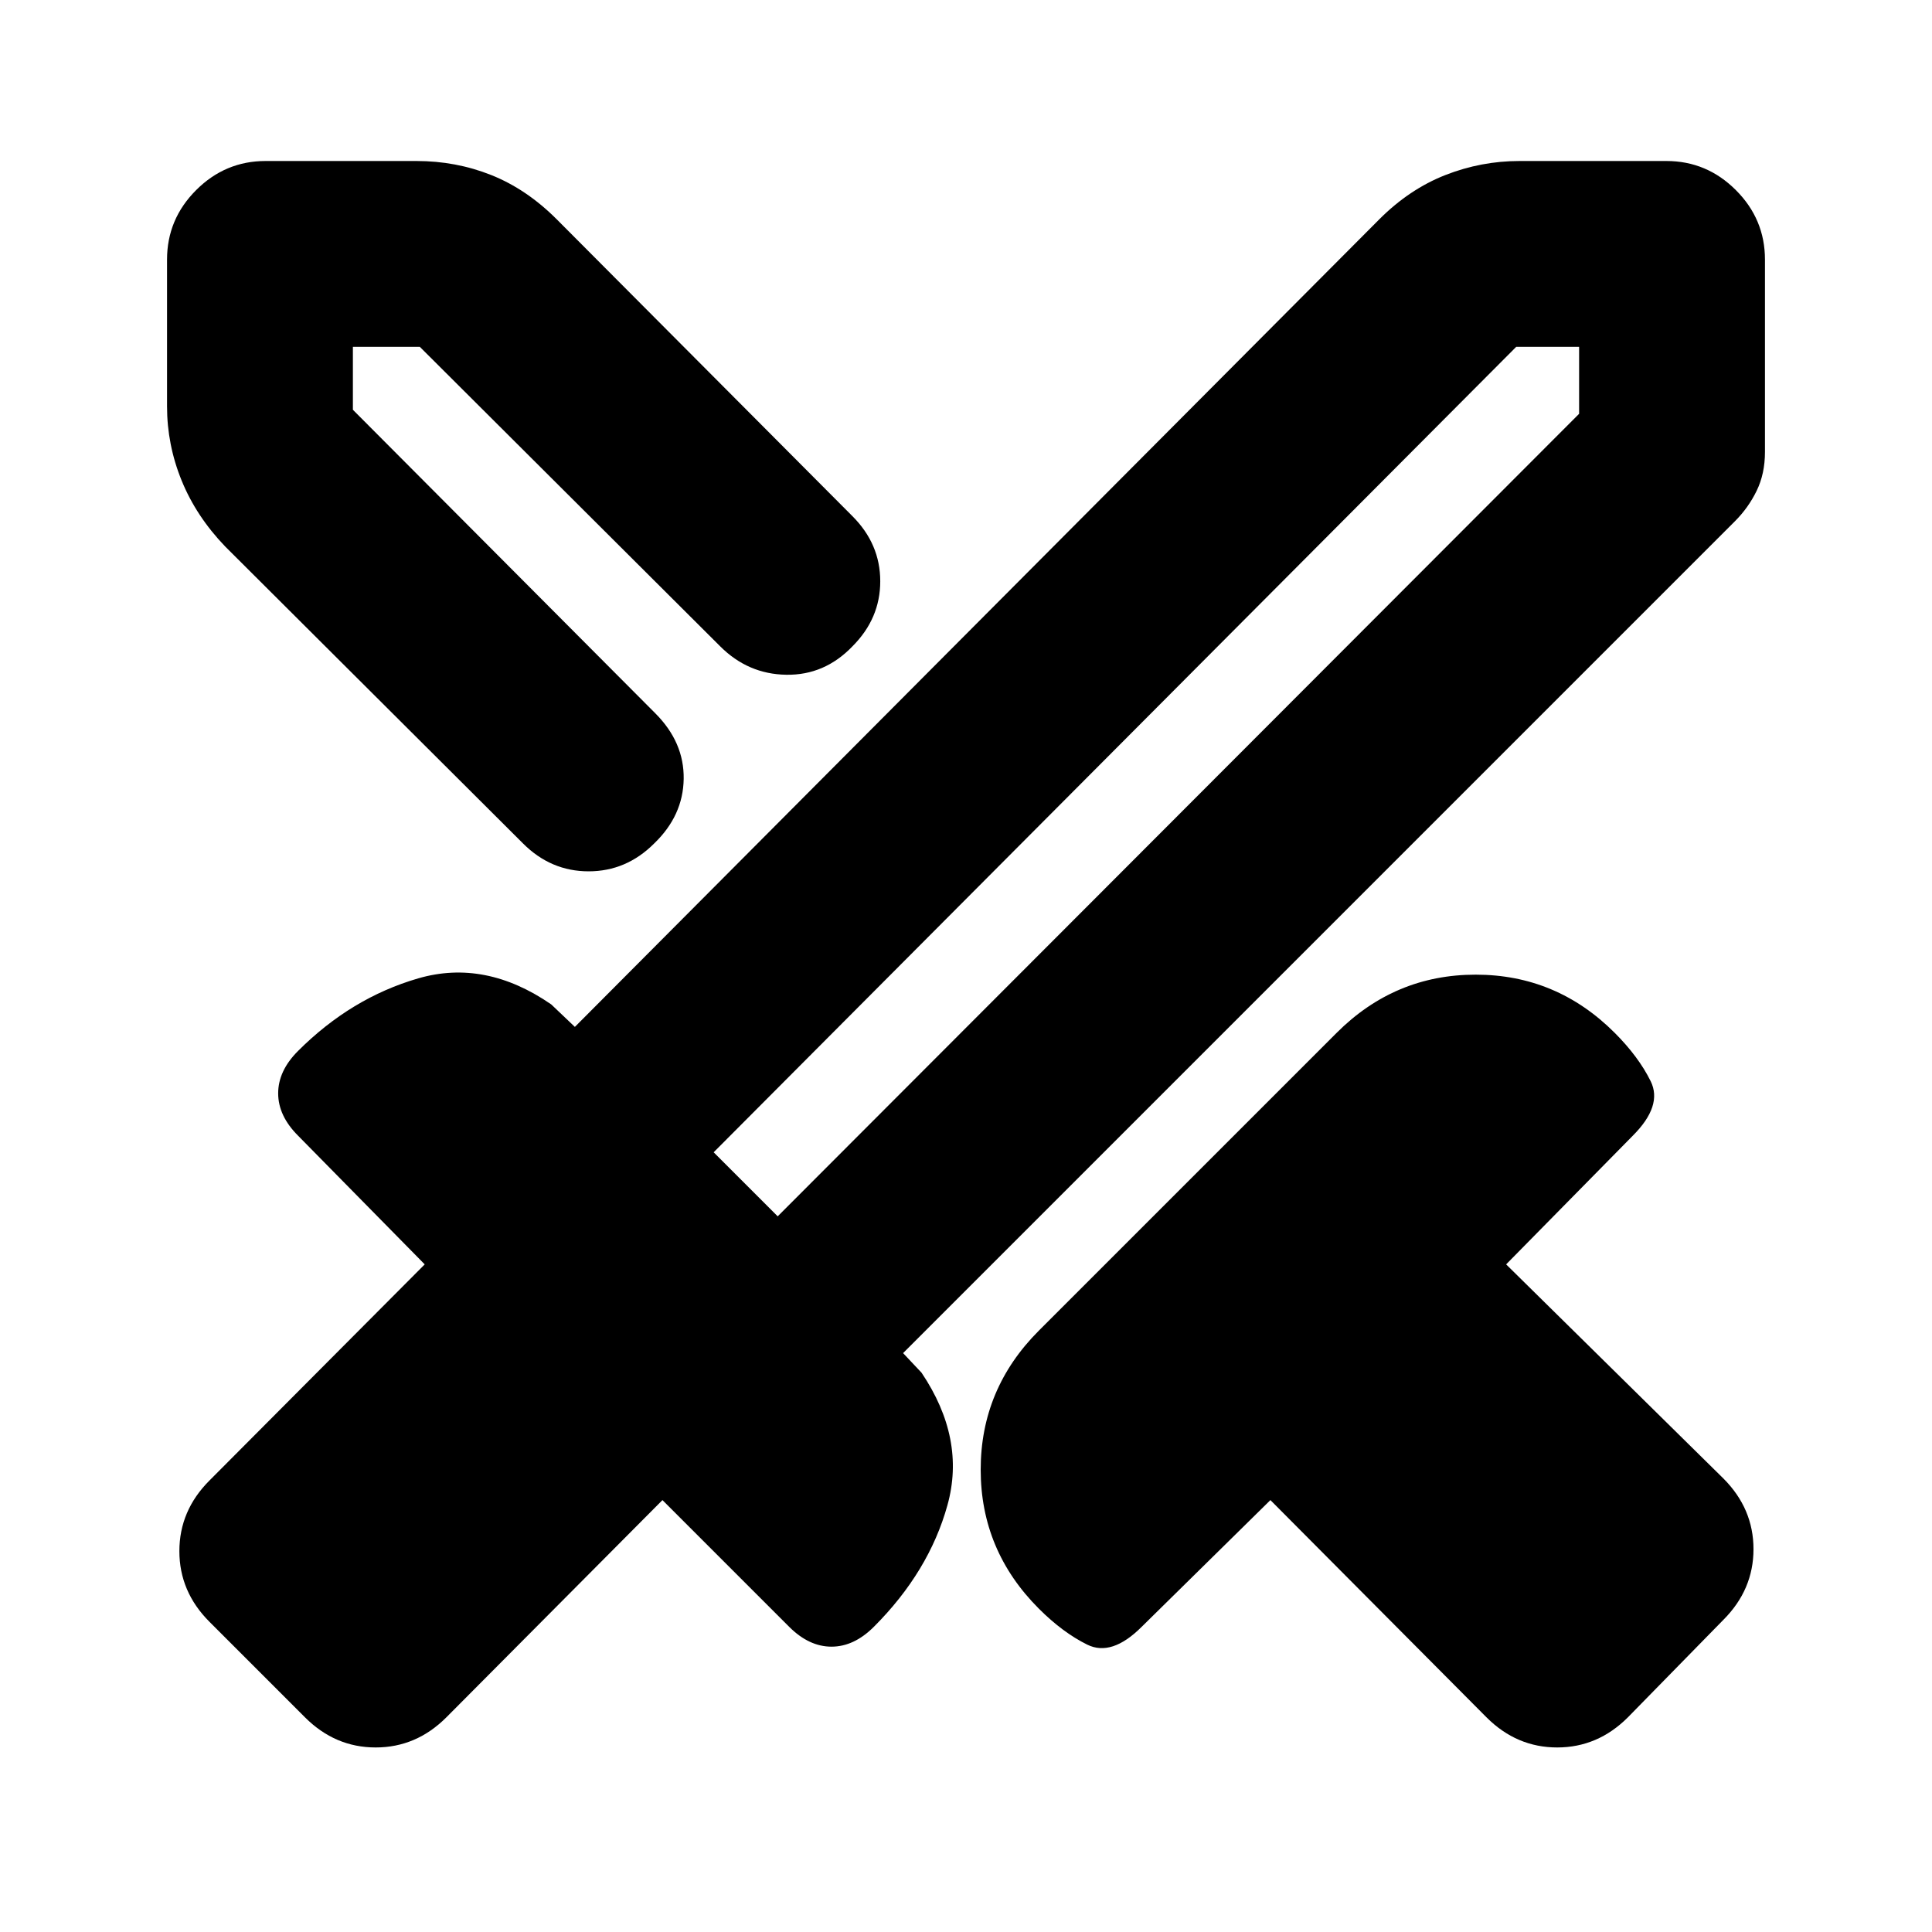 <svg xmlns="http://www.w3.org/2000/svg" height="20" viewBox="0 -960 960 960" width="20"><path d="M738.65-106.65 631.26-214.61l-63.96 62.96q-14.87 14.87-27.04 8.87t-24.04-17.87q-28.92-28.91-28.92-69.09 0-40.17 28.92-69.09l147.95-147.95q28.92-28.92 69.09-28.92 40.18 0 69.09 28.92 11.87 11.87 17.87 24.04 6 12.17-8.87 27.04l-62.96 63.96 107.96 106.39q14.95 14.96 14.95 35.11t-14.95 35.11l-47.48 48.48Q793.91-91.7 773.76-91.7t-35.11-14.95Zm123.39-594.31-413.3 413.31 9.17 9.74q22.05 32.78 12.87 65.82-9.17 33.05-36.56 60.44-9.87 9.87-21.05 9.87-11.17 0-21.04-9.87l-62.96-62.96-107.39 107.96Q206.83-91.7 186.67-91.7q-20.15 0-35.11-14.95l-47.47-47.48q-14.96-14.96-14.96-35.11t14.96-35.11l106.95-107.39-62.95-63.96q-9.87-9.87-9.87-21.04t9.87-21.04q26.39-26.39 59.71-36.07 33.33-9.67 66.11 12.94l11.74 11.17 399.78-401.35q14.96-14.95 32.77-21.93Q736-880 755.09-880H828q20.09 0 34.54 14.46Q877-851.09 877-831v95.57q0 10.82-4.13 19.3t-10.83 15.17ZM357.96-573.22l16.34-16.91 15.92-15.35-15.92 15.35-16.34 16.91Zm-98.05 32.35-148-147.56q-14.39-14.96-21.65-32.77Q83-739 83-758.09V-831q0-20.09 14.46-34.54Q111.91-880 132-880h74.91q19.66 0 37.18 6.98t32.48 21.93l147 147.57q13.82 13.82 13.82 32.35 0 18.52-13.82 32.34-13.83 14.4-32.85 14.11-19.02-.28-32.85-14.11L208.61-787.65h-33.26v31.26l150.26 150.82q14.39 14.4 14.11 32.63-.29 18.24-14.68 32.07-13.82 13.83-32.56 13.83-18.74 0-32.57-13.83Zm126.52 185.26 398.22-398.78v-33.26h-31.26L354.61-387.43l31.82 31.82Zm0 0-15.34-16.48-16.48-15.34 16.48 15.34 15.34 16.48Z"/></svg>